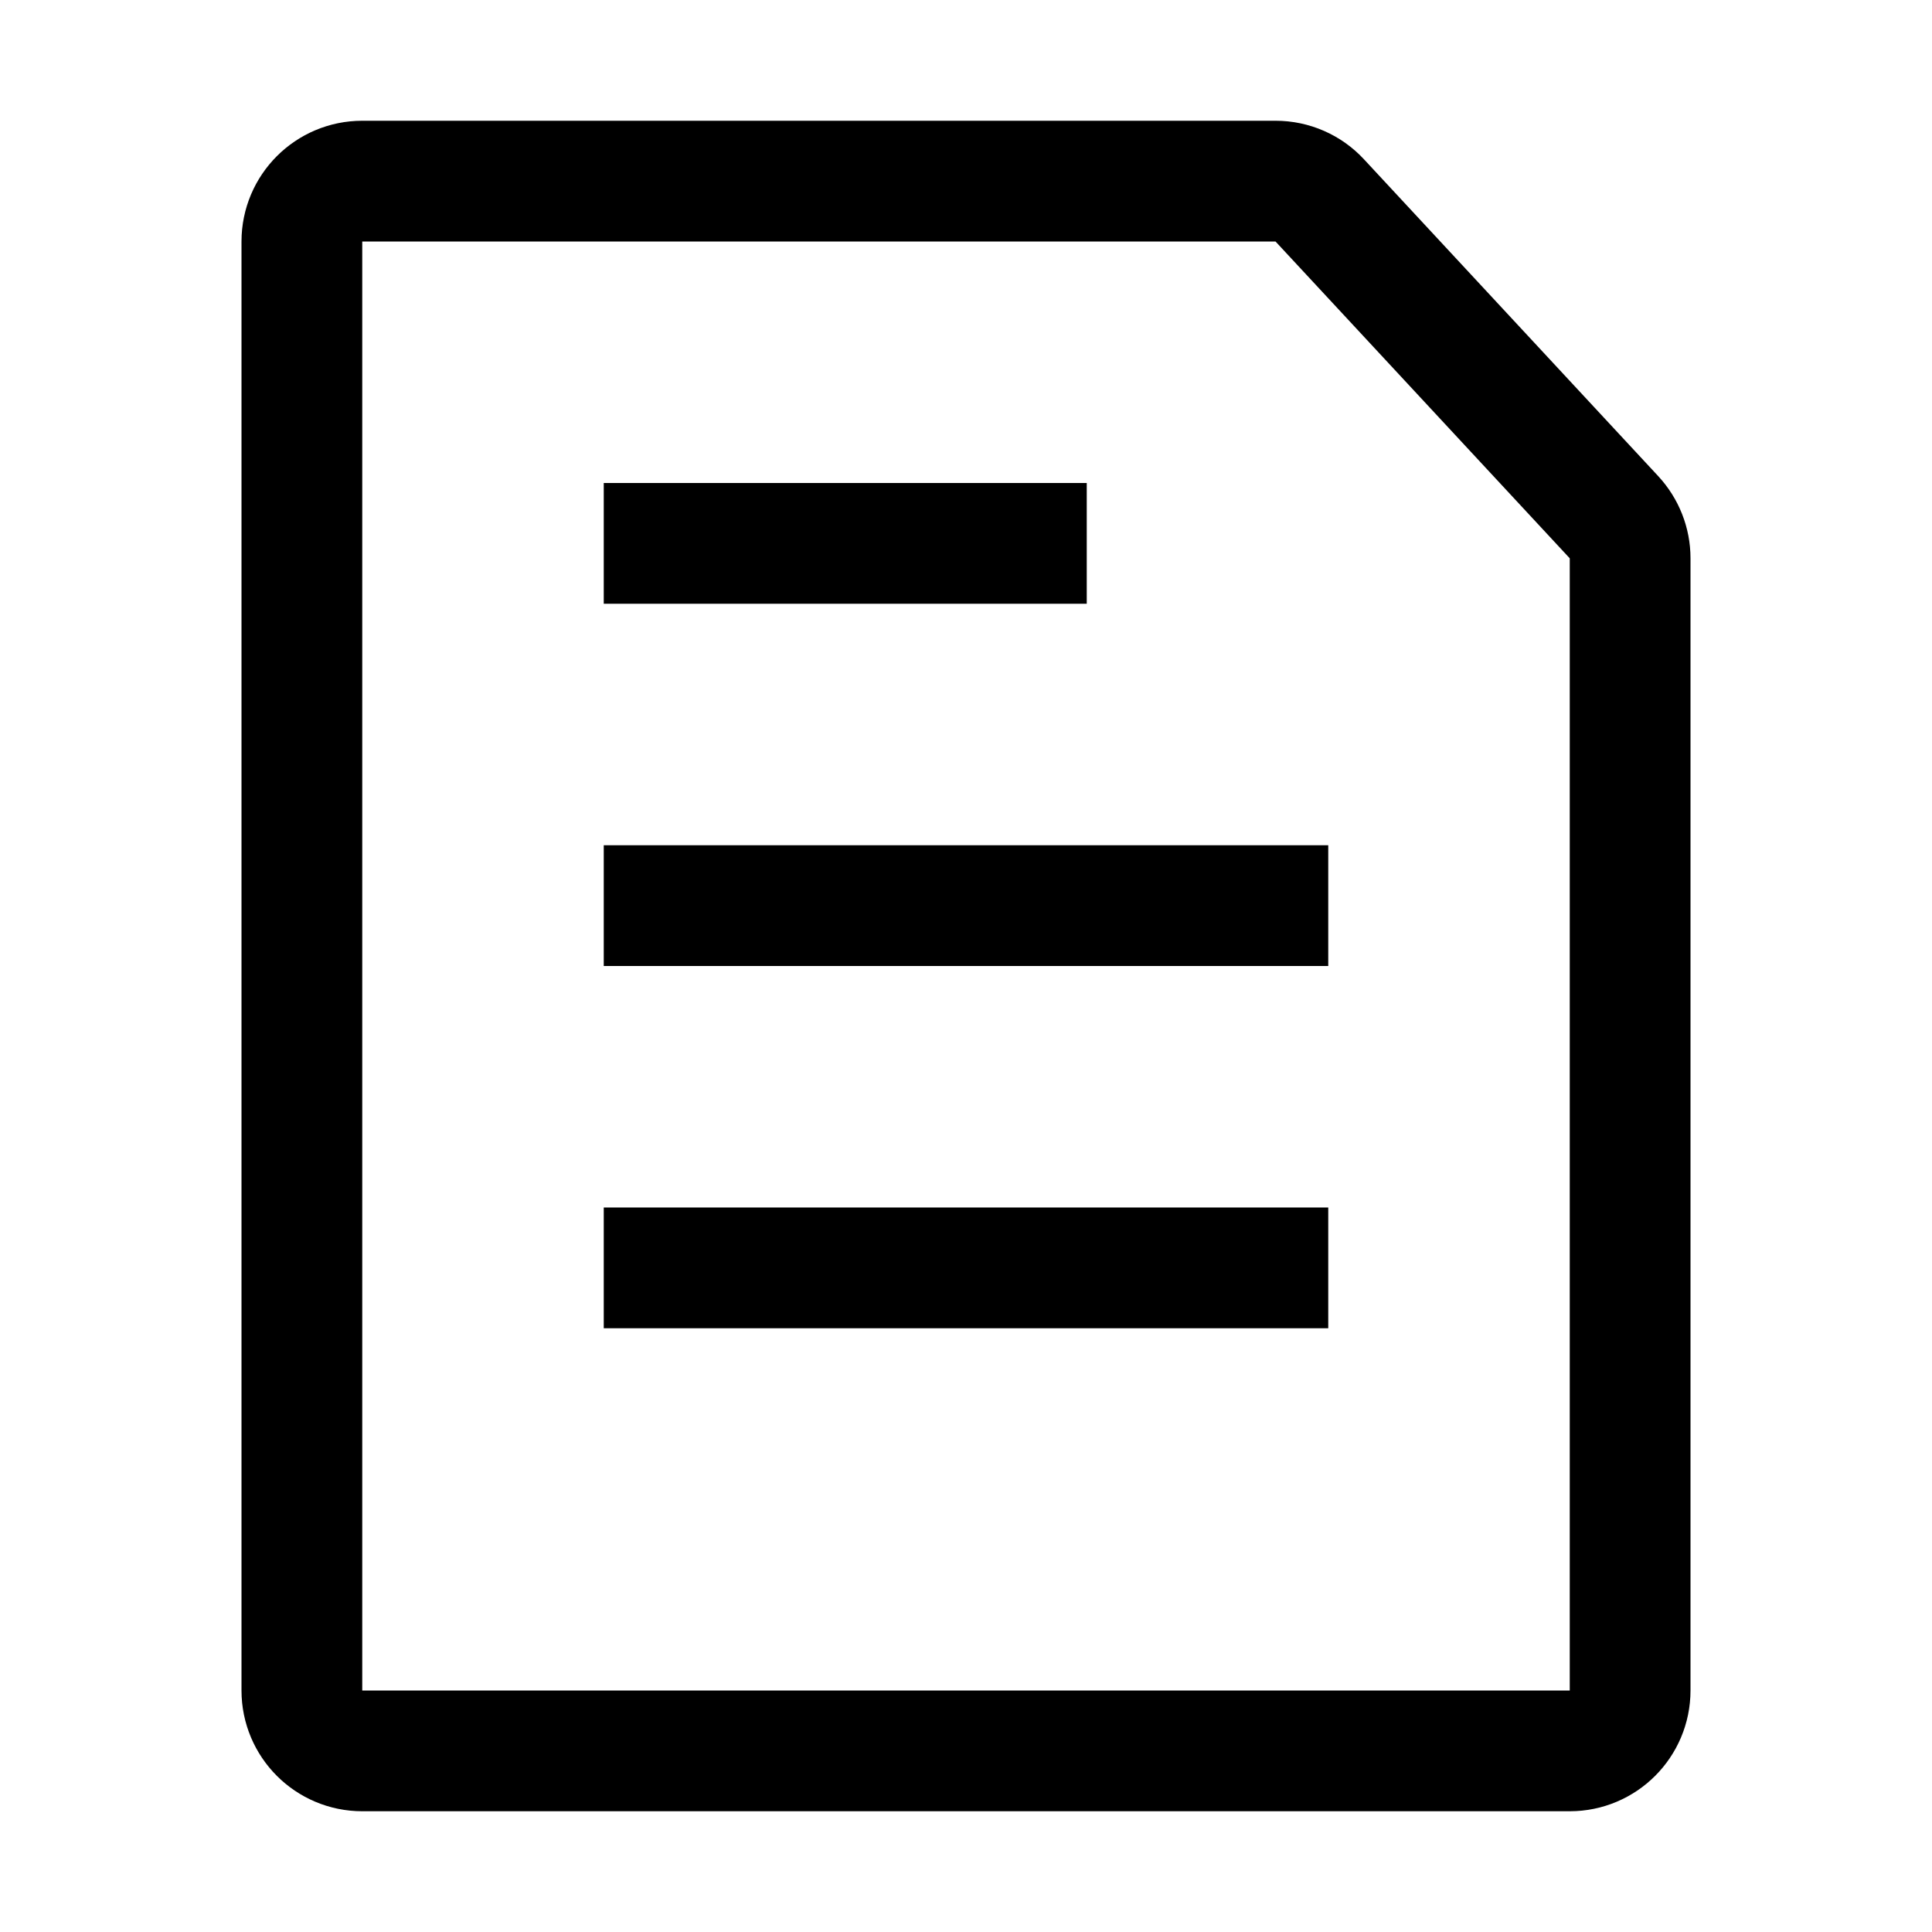<svg width="16" height="16" viewBox="0 0 16 16" fill="none" xmlns="http://www.w3.org/2000/svg">
<path d="M2.5 2C2.5 1.724 2.724 1.5 3 1.5H10.564C10.703 1.5 10.836 1.558 10.93 1.66L13.366 4.283C13.452 4.376 13.5 4.497 13.5 4.623V14C13.5 14.276 13.276 14.5 13 14.5H3C2.724 14.5 2.5 14.276 2.5 14V2Z" stroke="black" stroke-linejoin="round"/>
<line x1="5" y1="7.5" x2="11" y2="7.5" stroke="black"/>
<line x1="5" y1="10.5" x2="11" y2="10.5" stroke="black"/>
<line x1="5" y1="4.5" x2="9" y2="4.5" stroke="black"/>
</svg>
